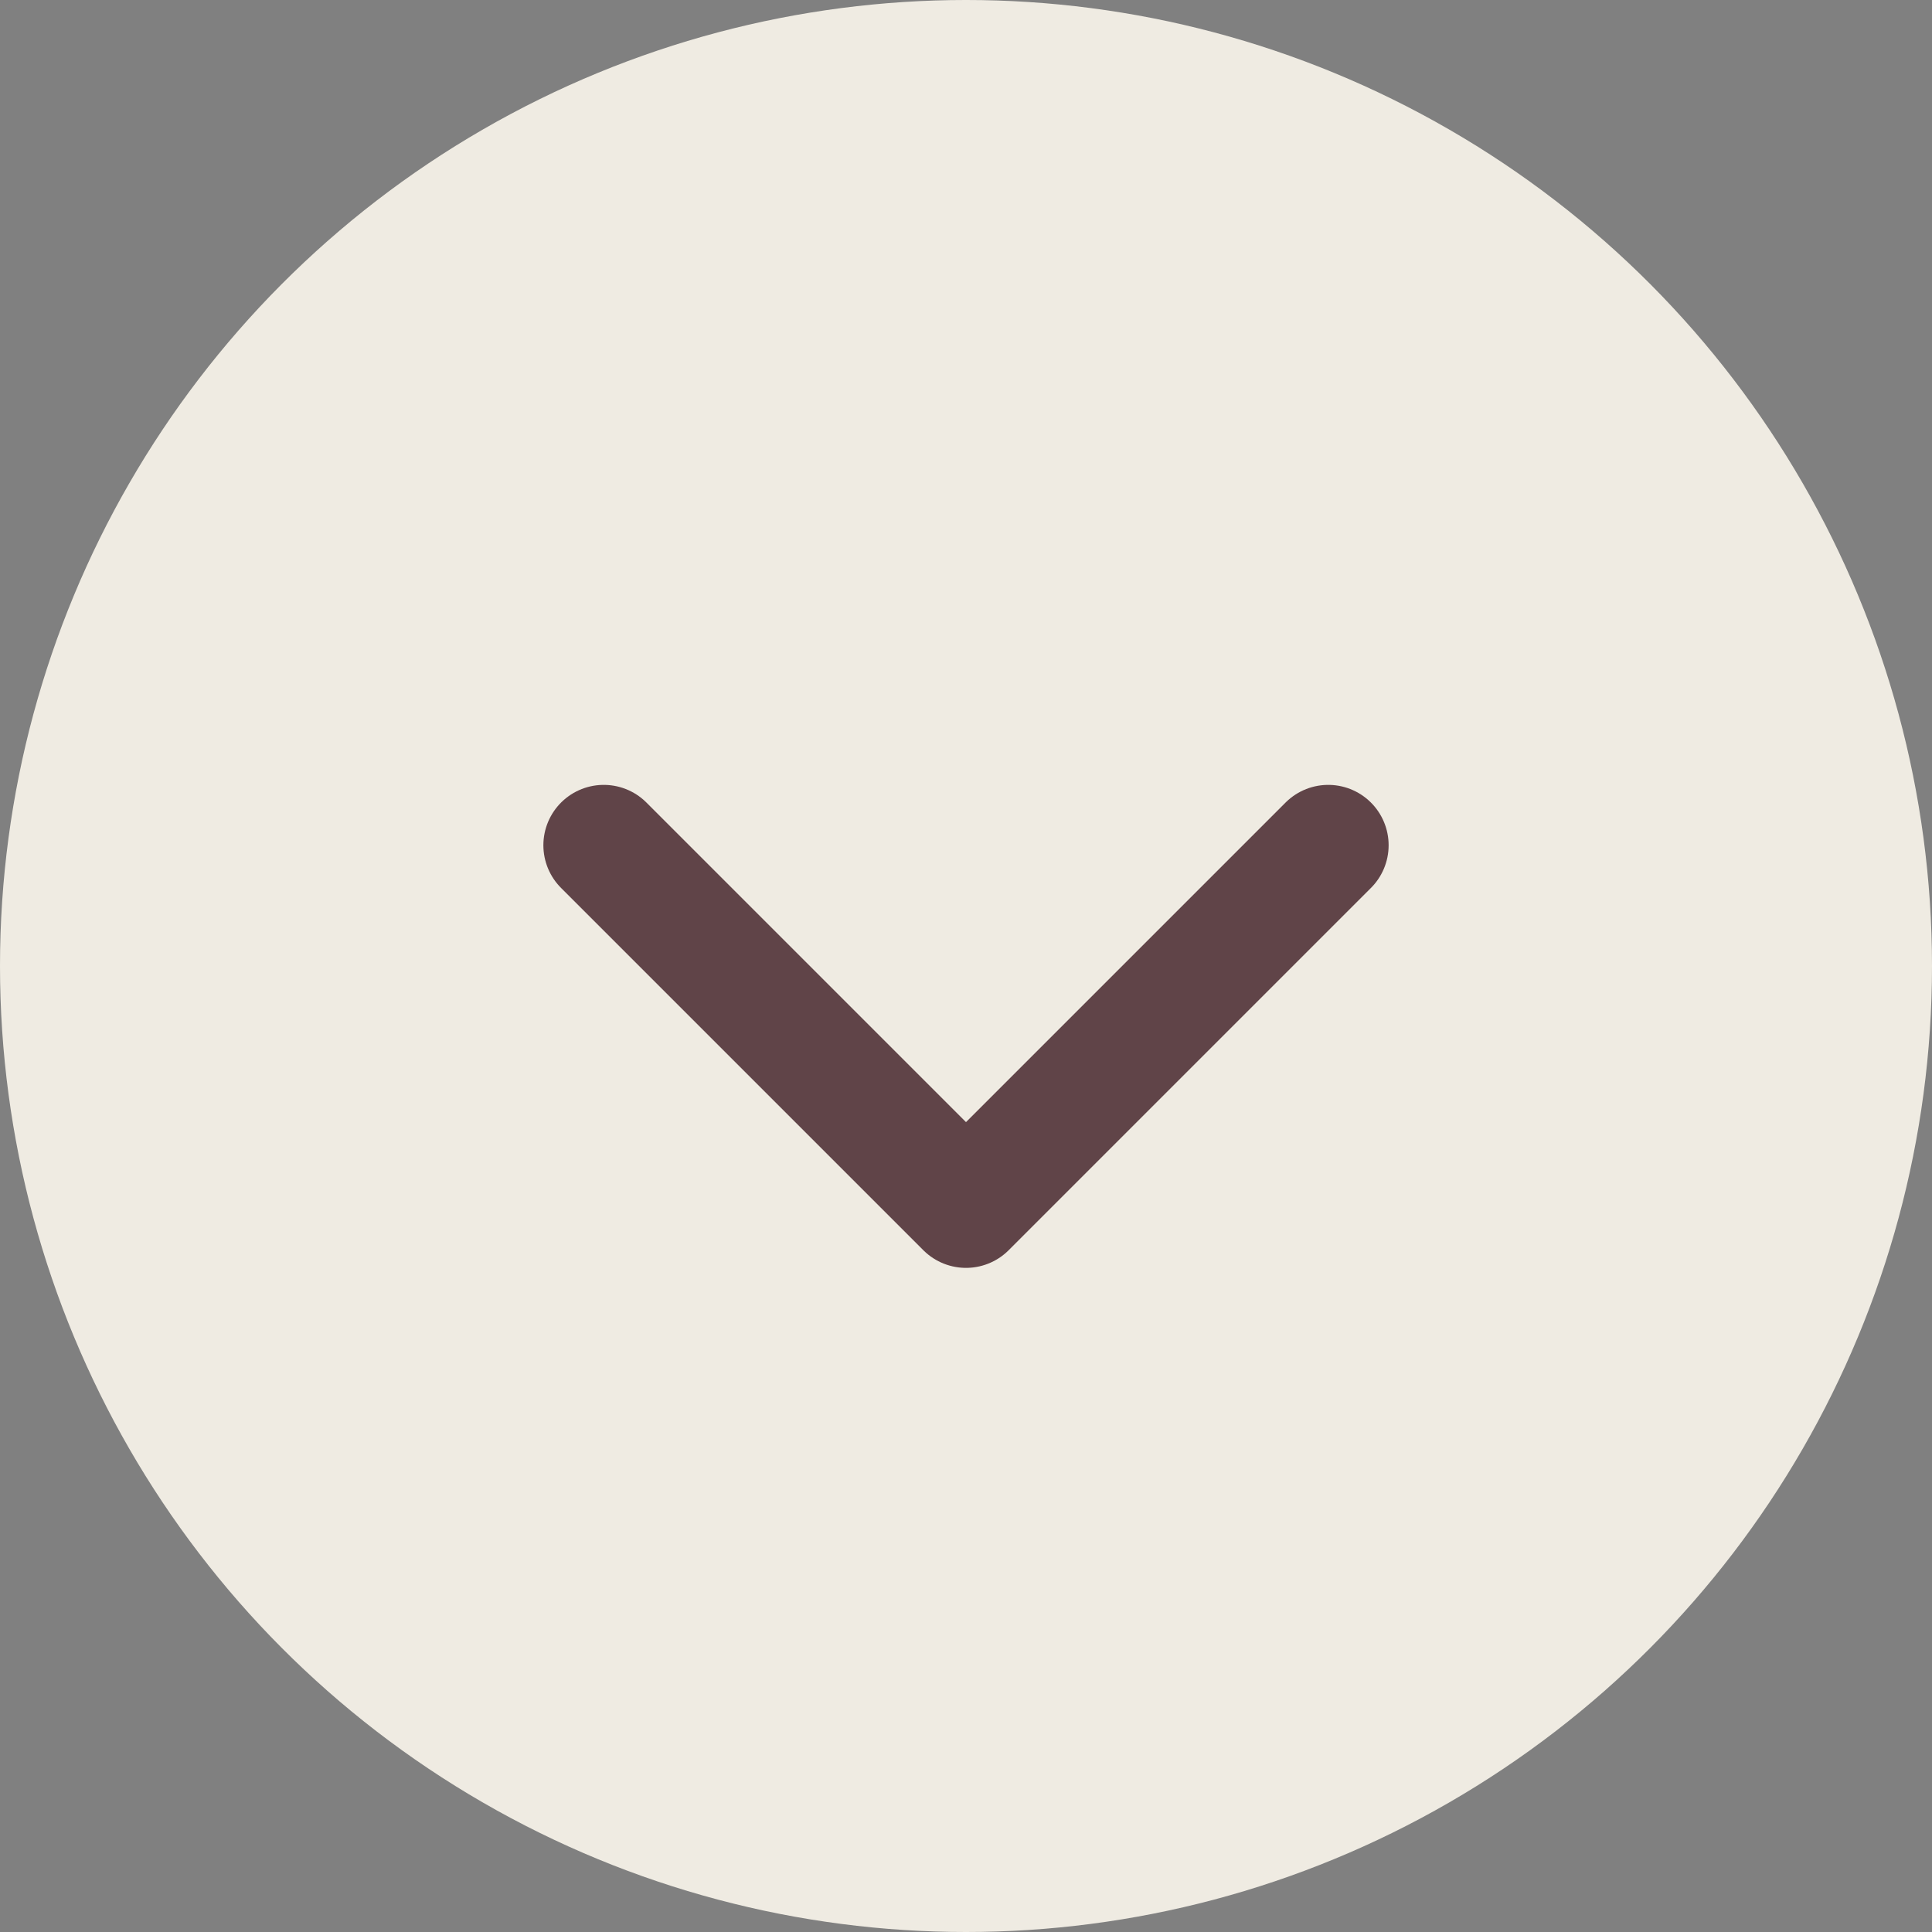 <svg xmlns="http://www.w3.org/2000/svg" width="16" height="16" viewBox="0 0 16 16">
    <rect x="0" y="0" width="16" height="16" fill="#808080" stroke="none"/>
    <g fill="none" fill-rule="evenodd">
        <g>
            <g>
                <g>
                    <g transform="translate(-207 -105) translate(48 72) translate(89 28) translate(70 5)">
                        <circle cx="8" cy="8" r="8" fill="#EFEBE2"/>
                        <path stroke="#604448" stroke-linecap="round" stroke-linejoin="round" d="M5 10L8 7 11 10" transform="matrix(1 0 0 -1 0 17)"/>
                    </g>
                </g>
            </g>
        </g>
    </g>
</svg>
